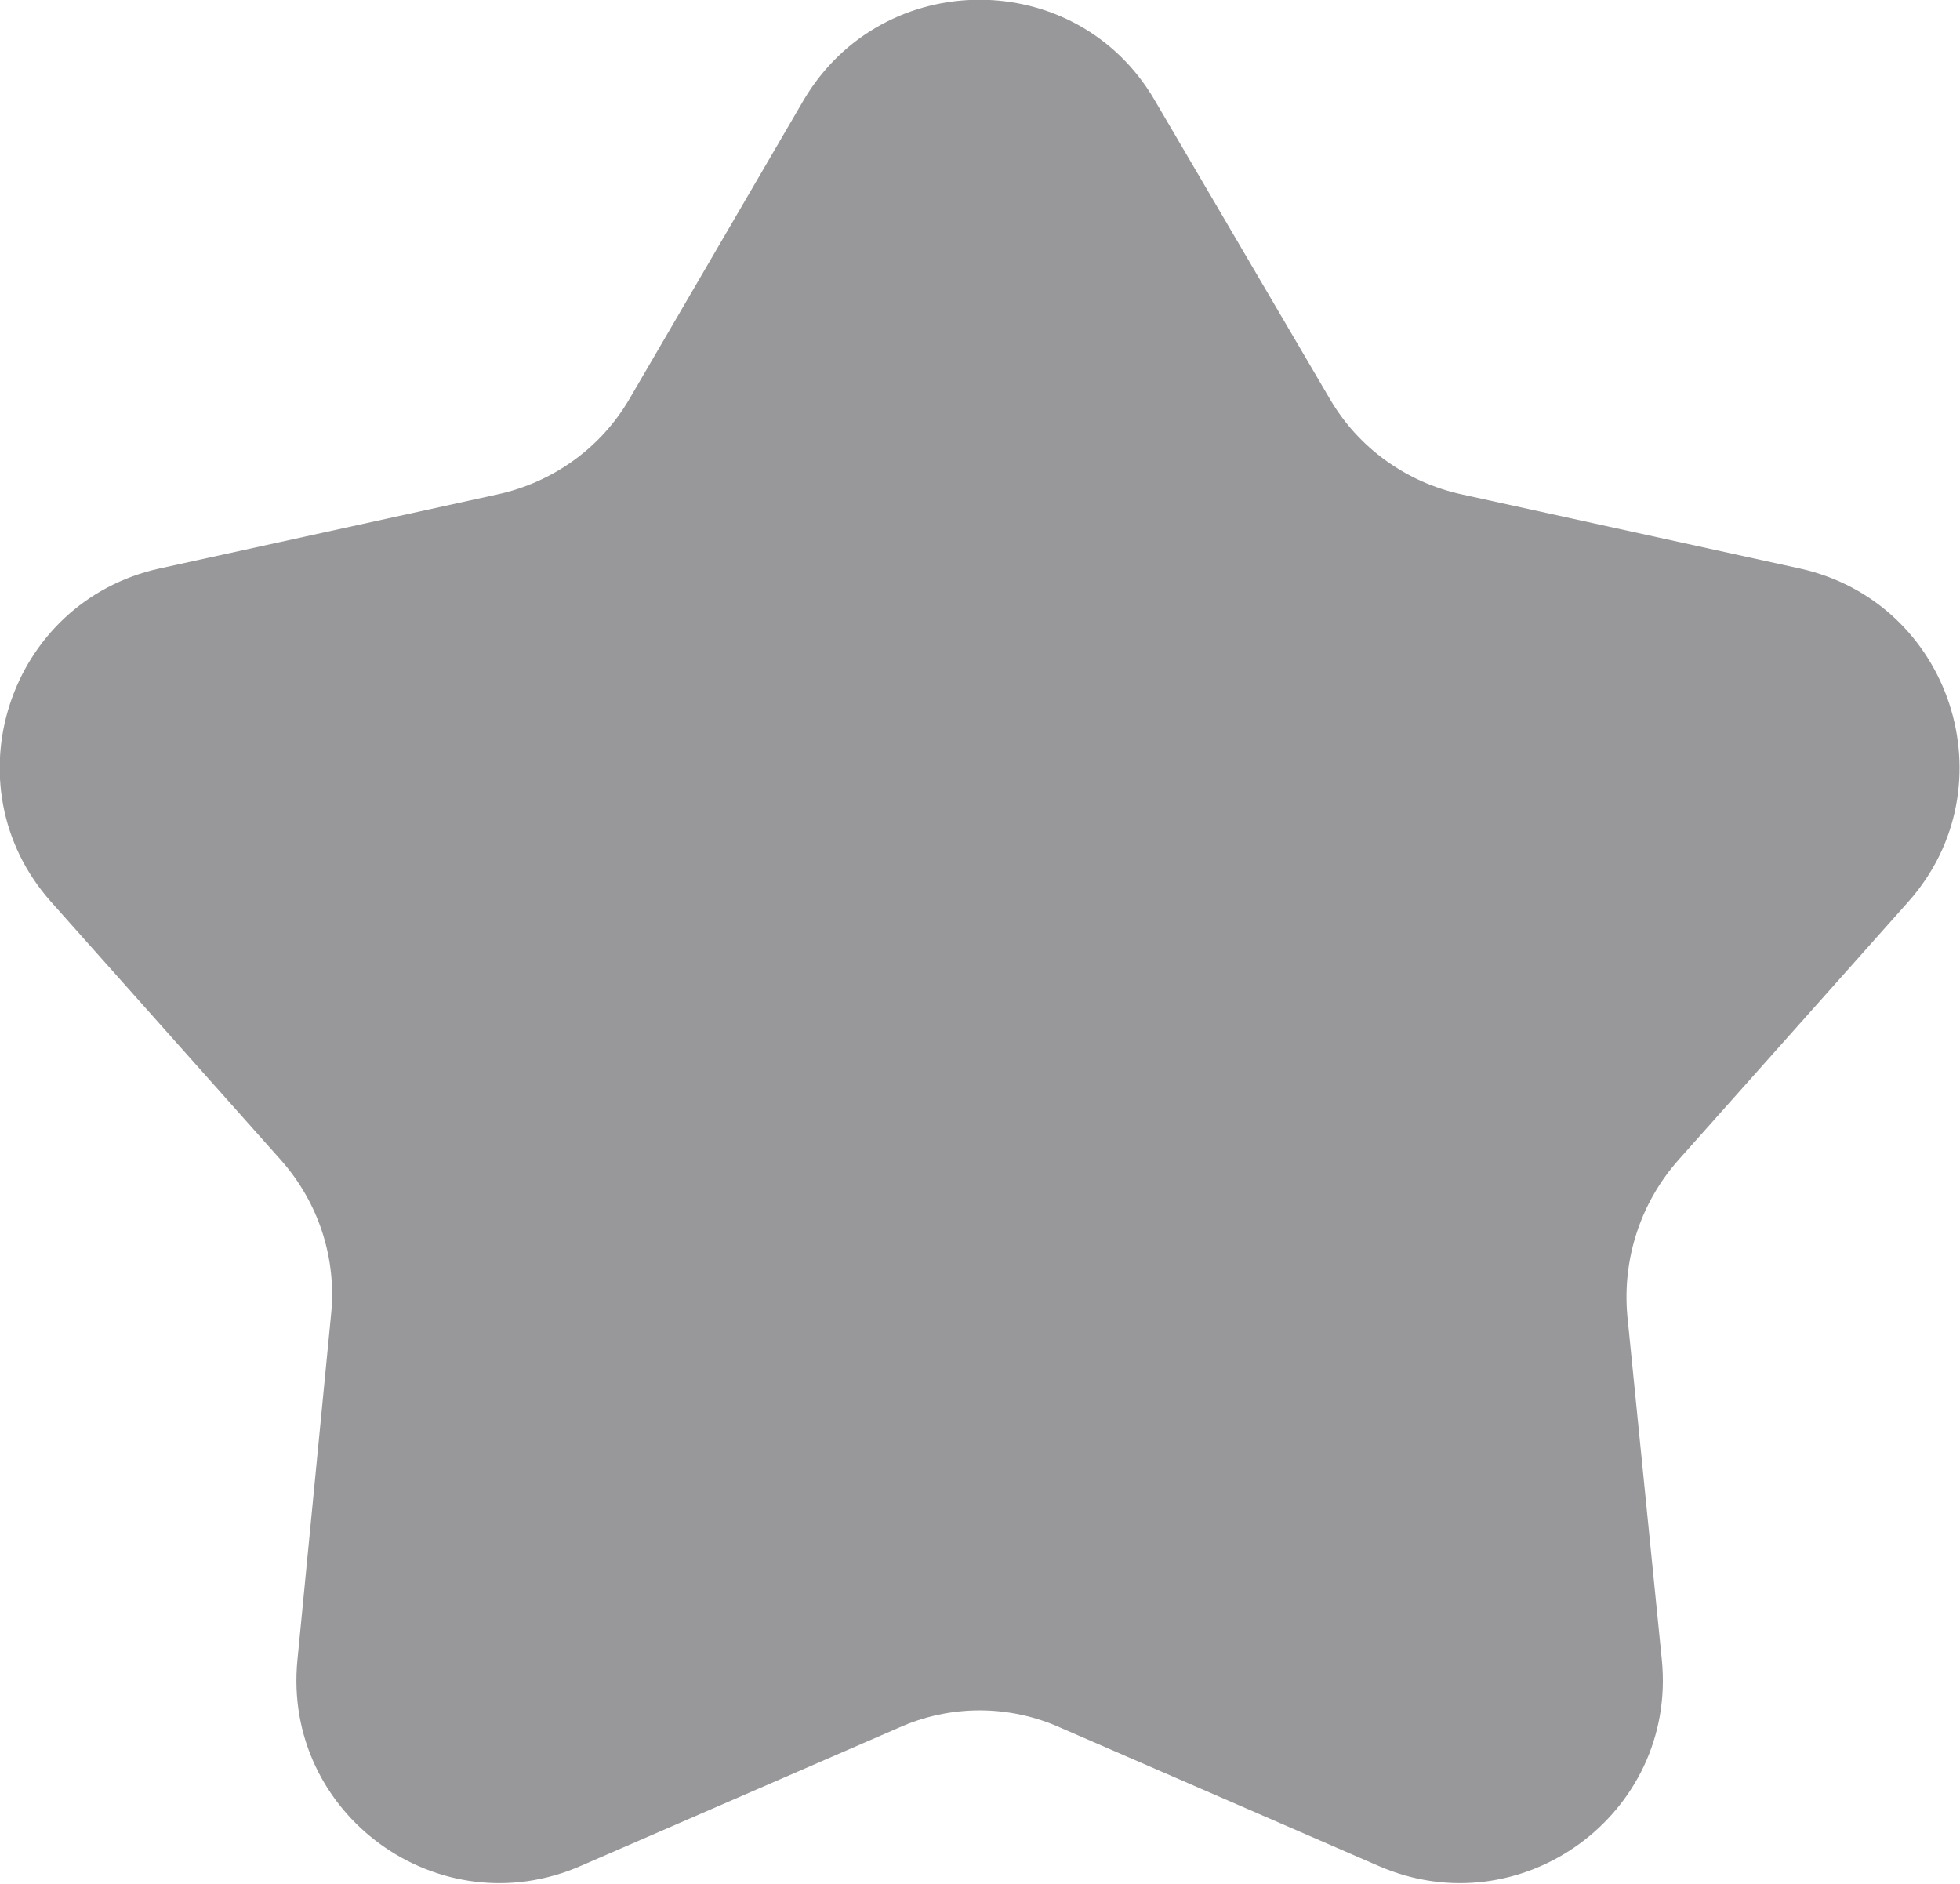 <svg width="19.307" height="18.557" viewBox="0 0 19.307 18.557" fill="none" xmlns="http://www.w3.org/2000/svg" xmlns:xlink="http://www.w3.org/1999/xlink">
	<desc>
			Created with Pixso.
	</desc>
	<defs/>
	<path id="Shape" d="M7.92 0.98L6.2 3.93C5.92 4.41 5.45 4.75 4.9 4.87L1.57 5.6C0.08 5.93 -0.51 7.74 0.5 8.88L2.77 11.43C3.14 11.85 3.32 12.4 3.26 12.96L2.93 16.35C2.78 17.87 4.32 18.99 5.72 18.38L8.85 17.02C9.36 16.79 9.94 16.79 10.45 17.02L13.58 18.38C14.98 18.99 16.52 17.87 16.37 16.35L16.03 12.96C15.98 12.4 16.16 11.85 16.53 11.43L18.8 8.88C19.81 7.74 19.22 5.93 17.73 5.6L14.4 4.87C13.85 4.75 13.38 4.41 13.1 3.93L11.37 0.98C10.6 -0.33 8.7 -0.33 7.92 0.98Z" fill="#98989A" fill-opacity="1" fill-rule="evenodd"/>
</svg>
